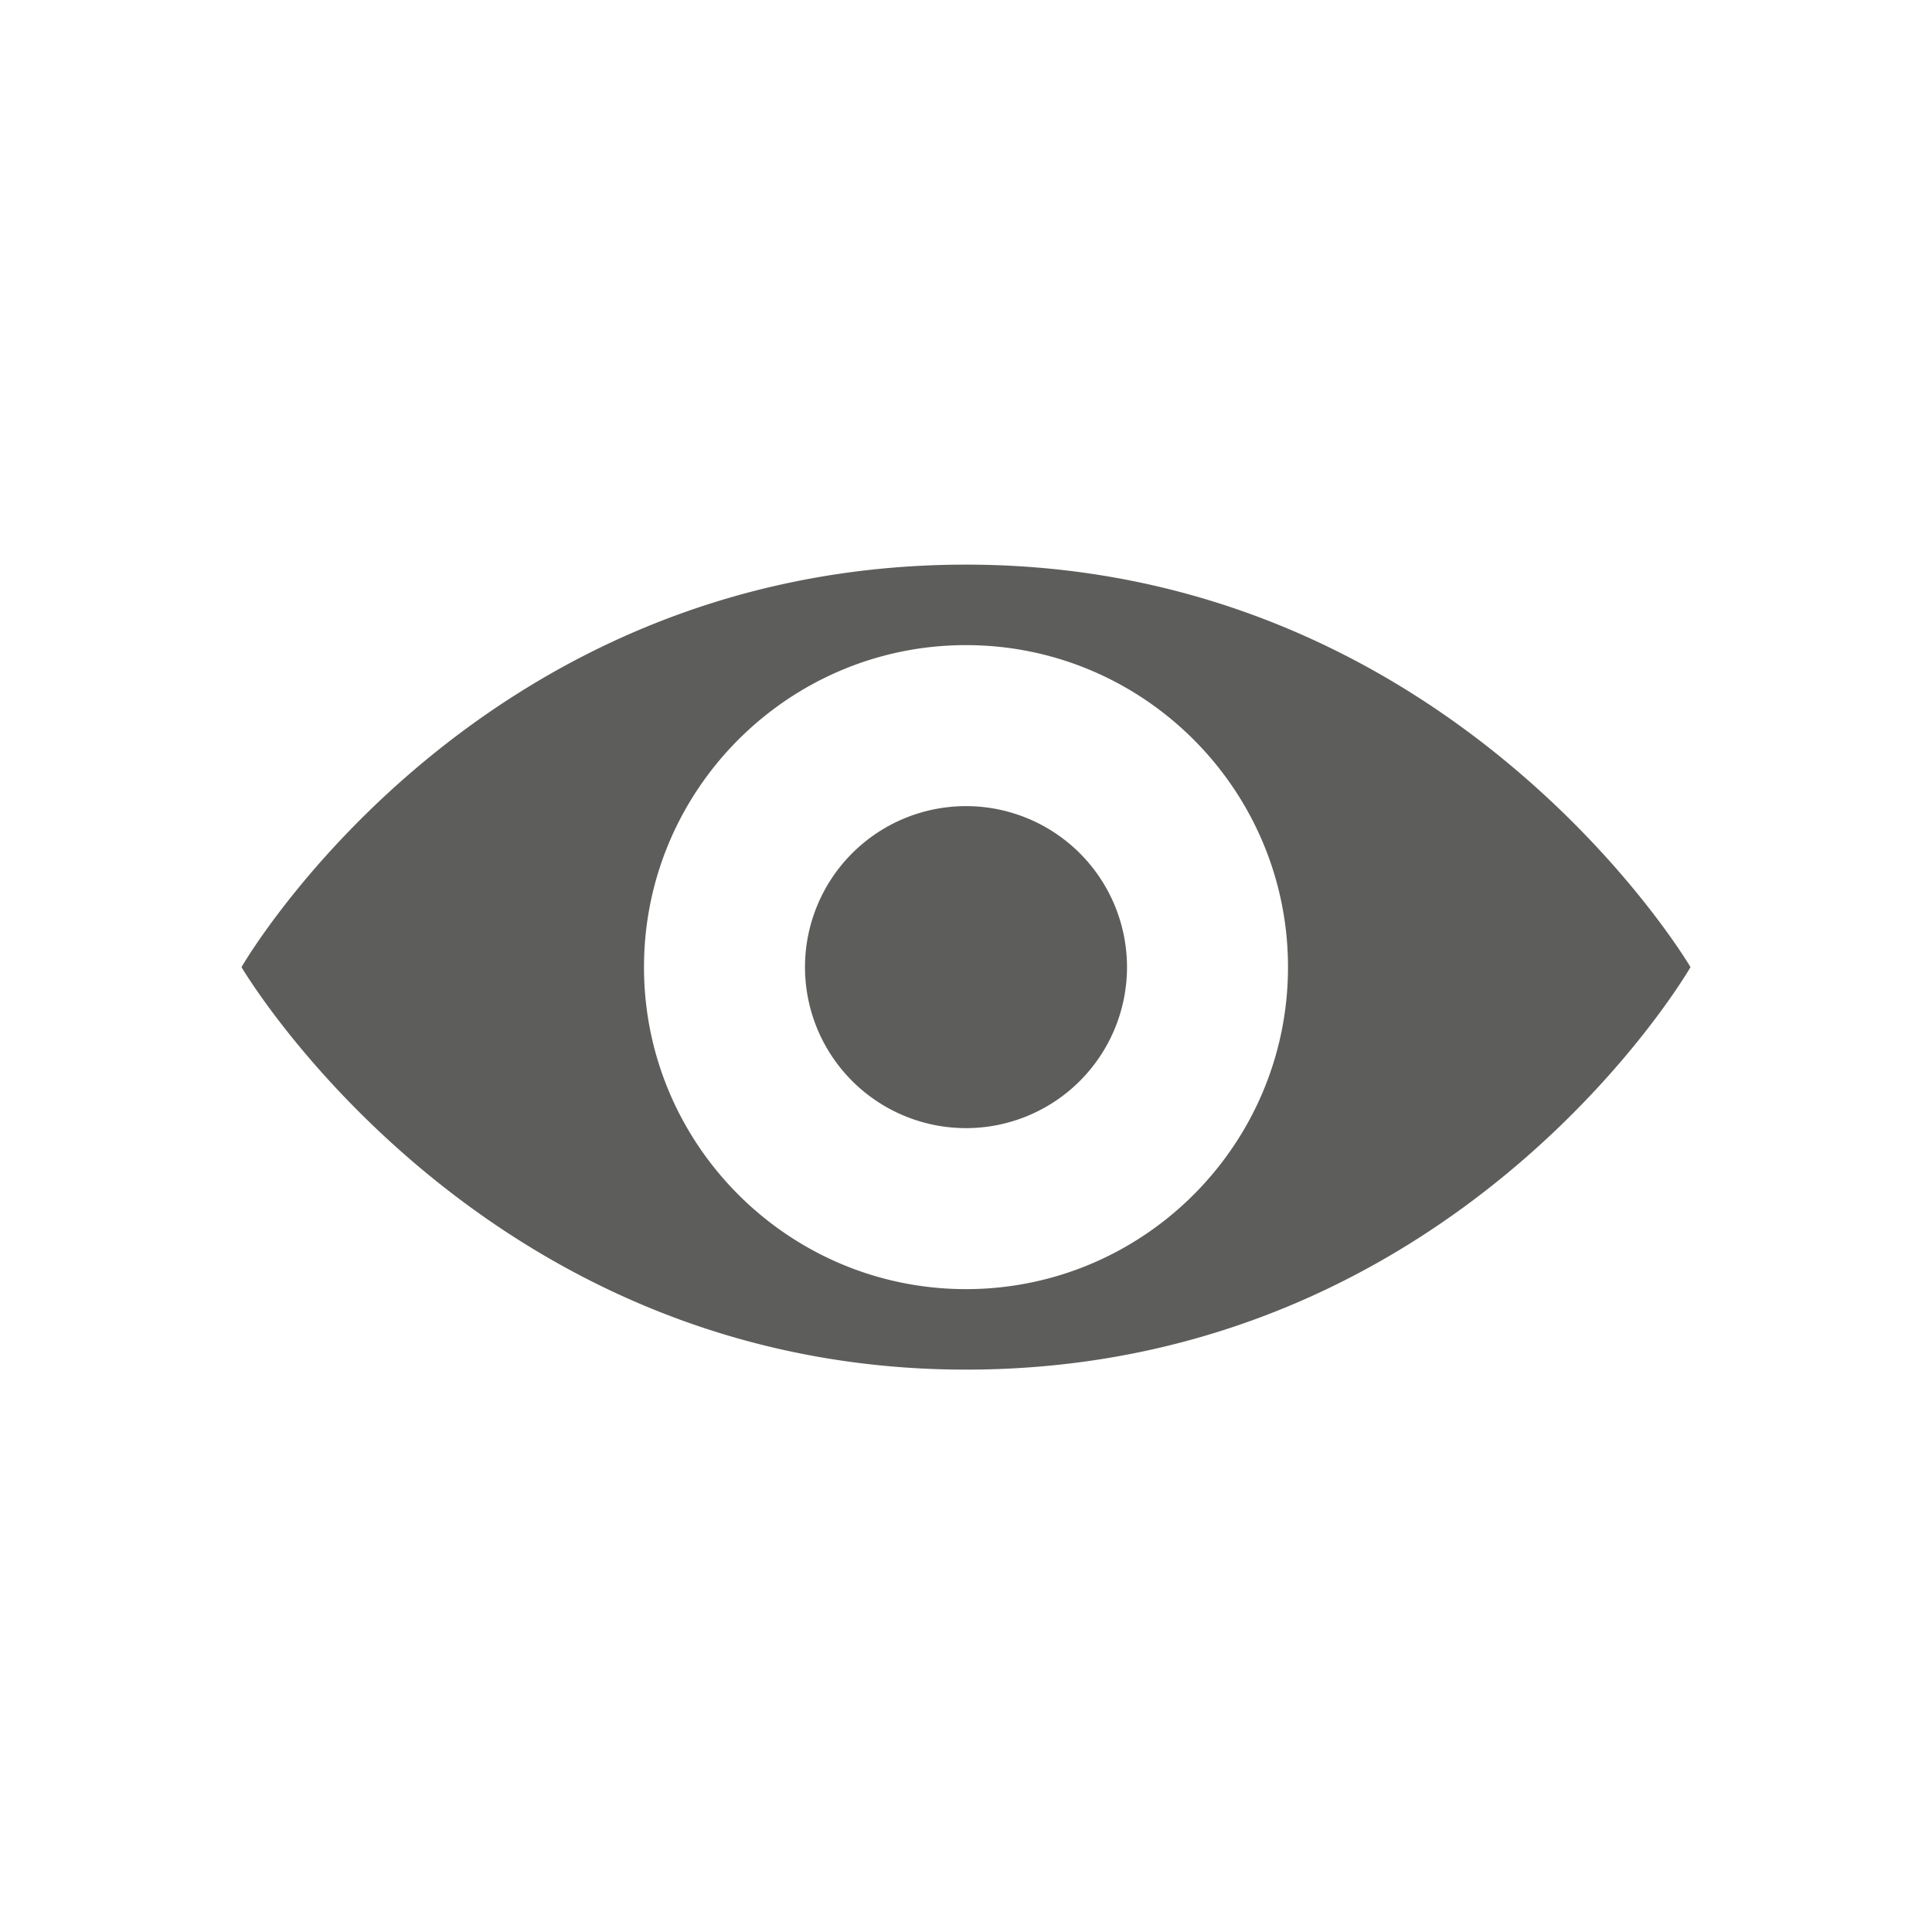 <svg class="svg-icon" style="width: 1em; height: 1em;vertical-align: middle;fill: #5D5D5B;overflow: hidden;" viewBox="0 0 1024 1024" version="1.1" xmlns="http://www.w3.org/2000/svg"><path d="M512 512.597m-85.333 0a2 2 0 1 0 170.667 0 2 2 0 1 0-170.667 0ZM512 299.264c-261.333 0-384 213.333-384 213.333s125.355 213.333 384 213.333c261.333 0 384-213.333 384-213.333S770.688 299.264 512 299.264zM512 683.264c-94.08 0-170.667-76.544-170.667-170.667 0-94.08 76.587-170.667 170.667-170.667 94.123 0 170.667 76.587 170.667 170.667C682.667 606.72 606.123 683.264 512 683.264z"  /></svg>